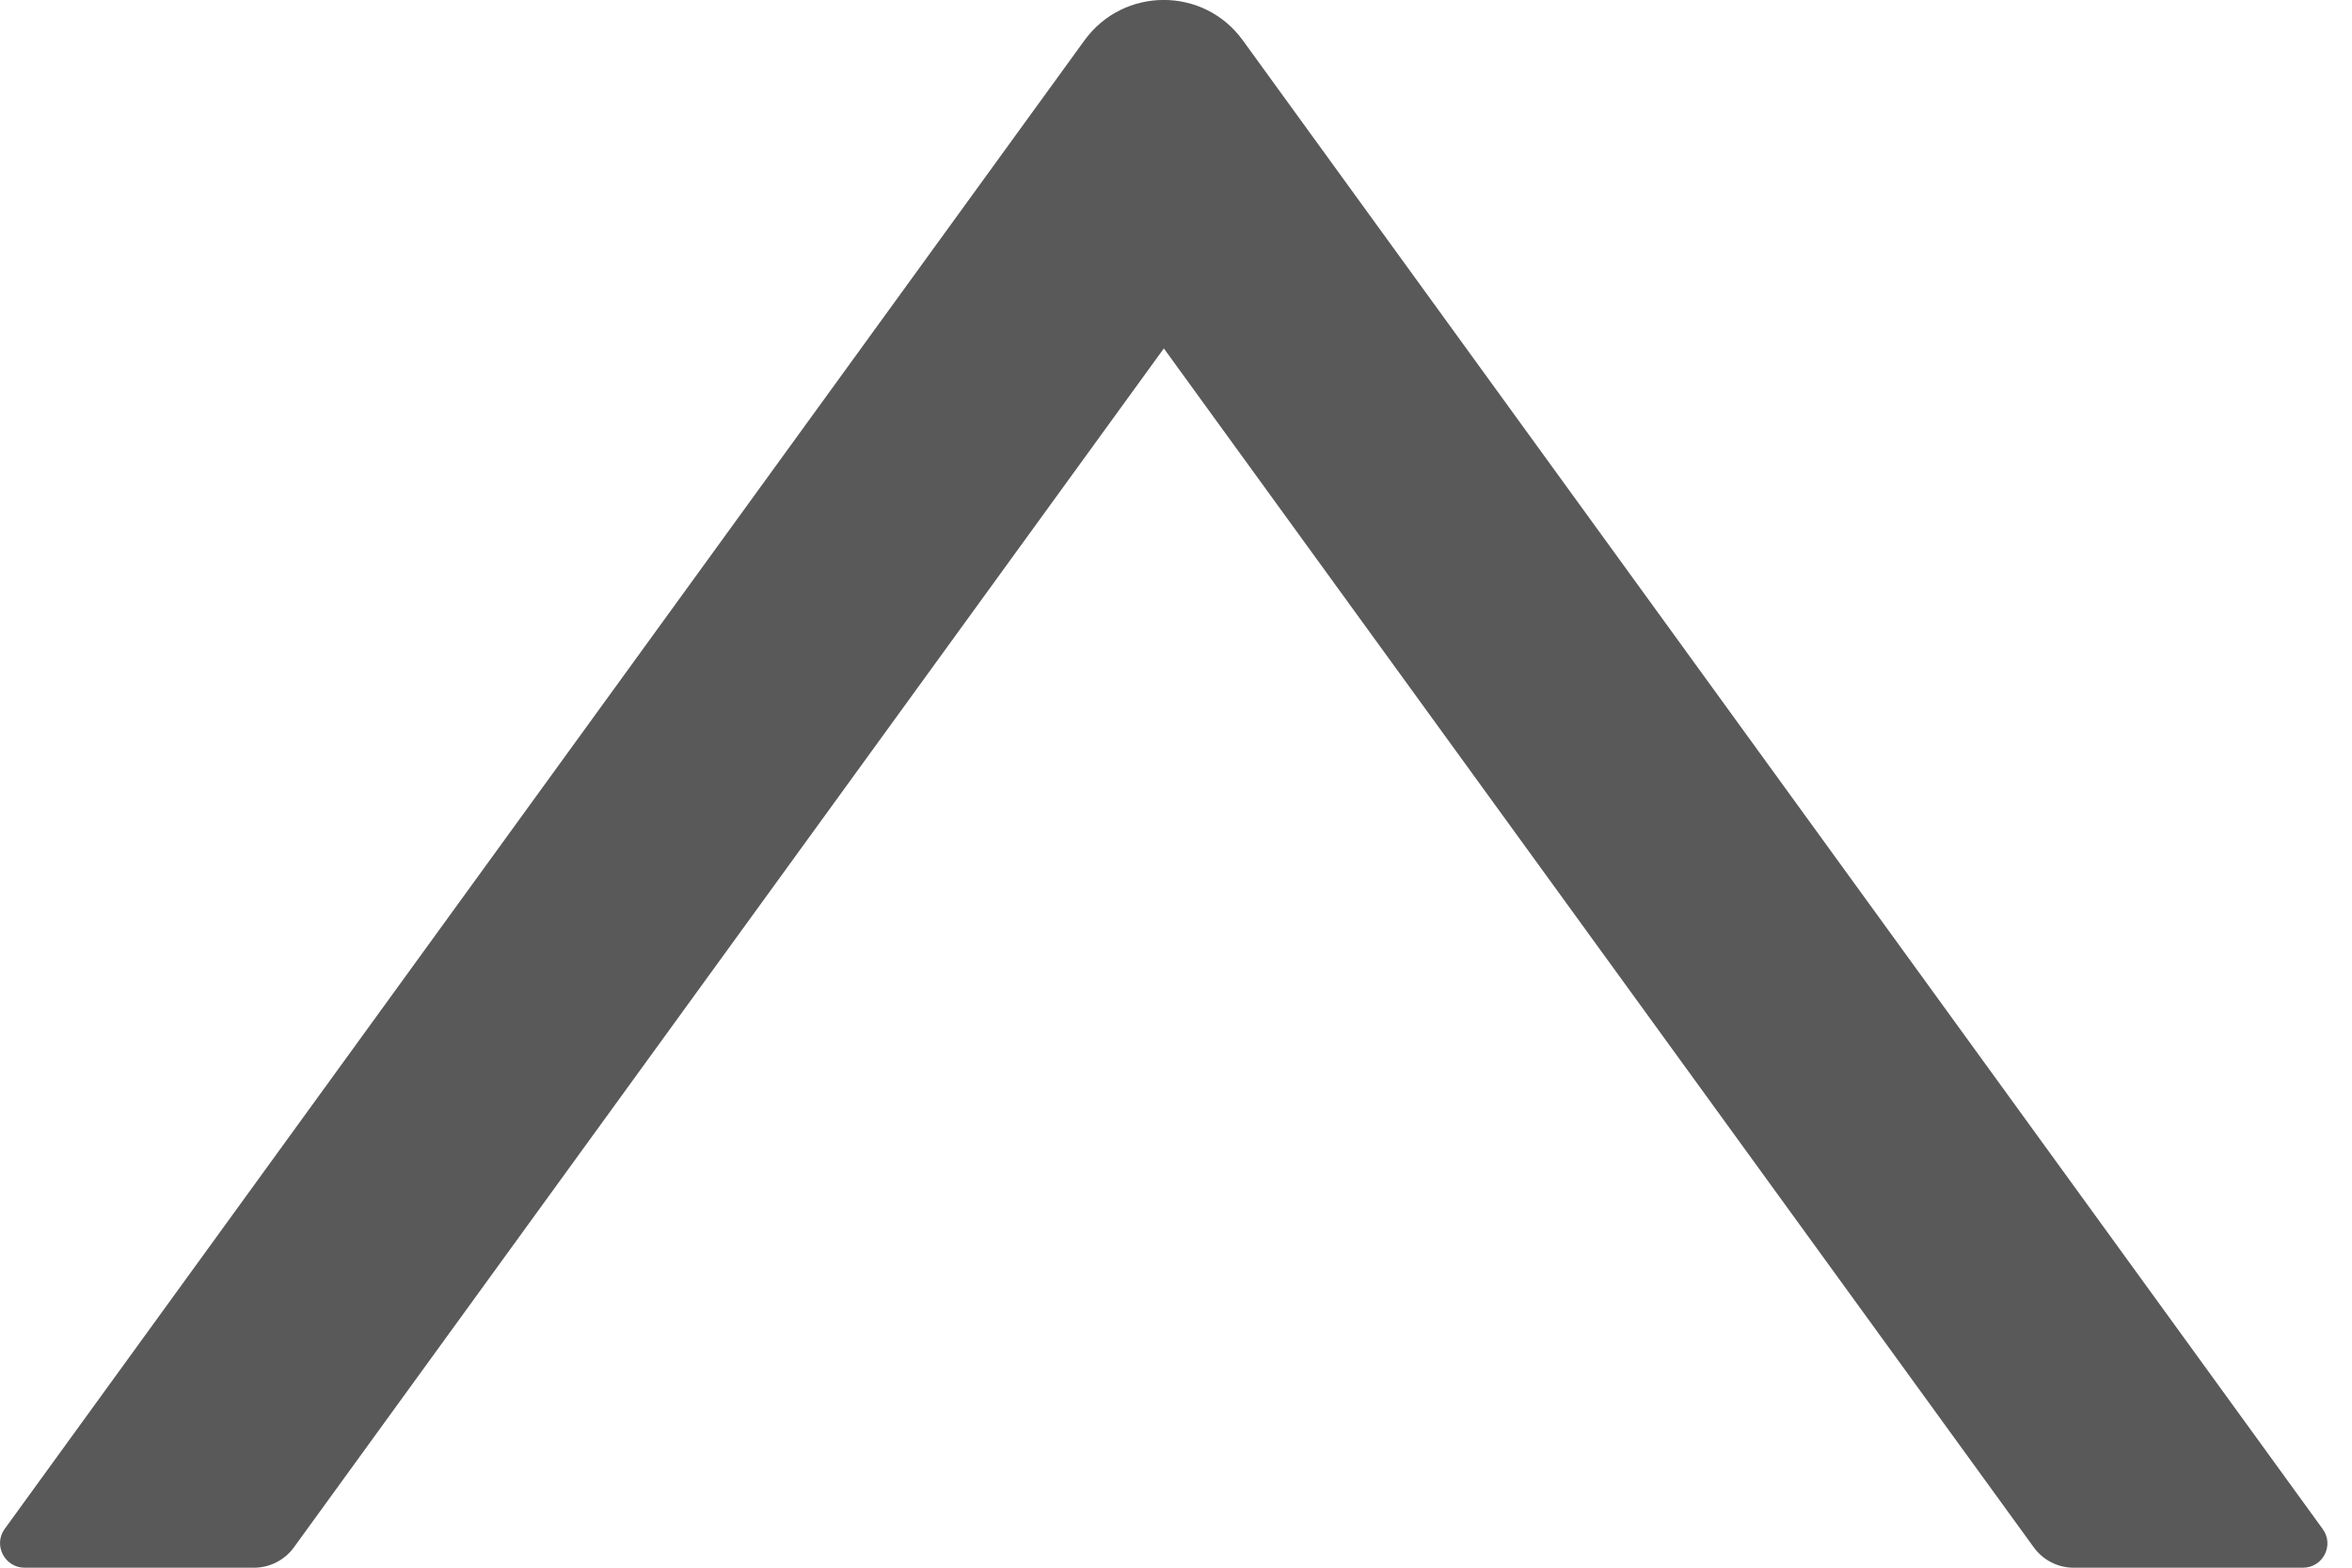 <?xml version="1.0" encoding="UTF-8"?>
<svg width="12px" height="8px" viewBox="0 0 12 8" version="1.1" xmlns="http://www.w3.org/2000/svg" xmlns:xlink="http://www.w3.org/1999/xlink">
    <!-- Generator: Sketch 63.1 (92452) - https://sketch.com -->
    <title>通用/Icon图标/Line/Down</title>
    <desc>Created with Sketch.</desc>
    <g id="Page-1" stroke="none" stroke-width="1" fill="none" fill-rule="evenodd">
        <g id="OrderHistoryDetailPage" transform="translate(-322, -188)" fill="#000000">
            <g id="Group-5" transform="translate(40, 183)">
                <g id="Group" transform="translate(1, 0)">
                    <g id="通用/Icon图标/Line/Down" transform="translate(287, 9) scale(1, -1) translate(-287, -9) translate(279, 1)">
                        <g id="up" stroke-width="1" opacity="0">
                            <rect id="矩形" fill-rule="nonzero" x="0" y="0" width="16" height="16"></rect>
                        </g>
                        <path d="M13.75,4 L12.578,4 C12.499,4 12.424,4.039 12.377,4.103 L7.938,10.222 L3.499,4.103 C3.452,4.039 3.377,4 3.297,4 L2.125,4 C2.024,4 1.964,4.116 2.024,4.198 L7.533,11.794 C7.733,12.069 8.142,12.069 8.341,11.794 L13.85,4.198 C13.911,4.116 13.852,4 13.75,4 Z" id="路径" fill-opacity="0.65"></path>
                    </g>
                </g>
            </g>
        </g>
    </g>
</svg>